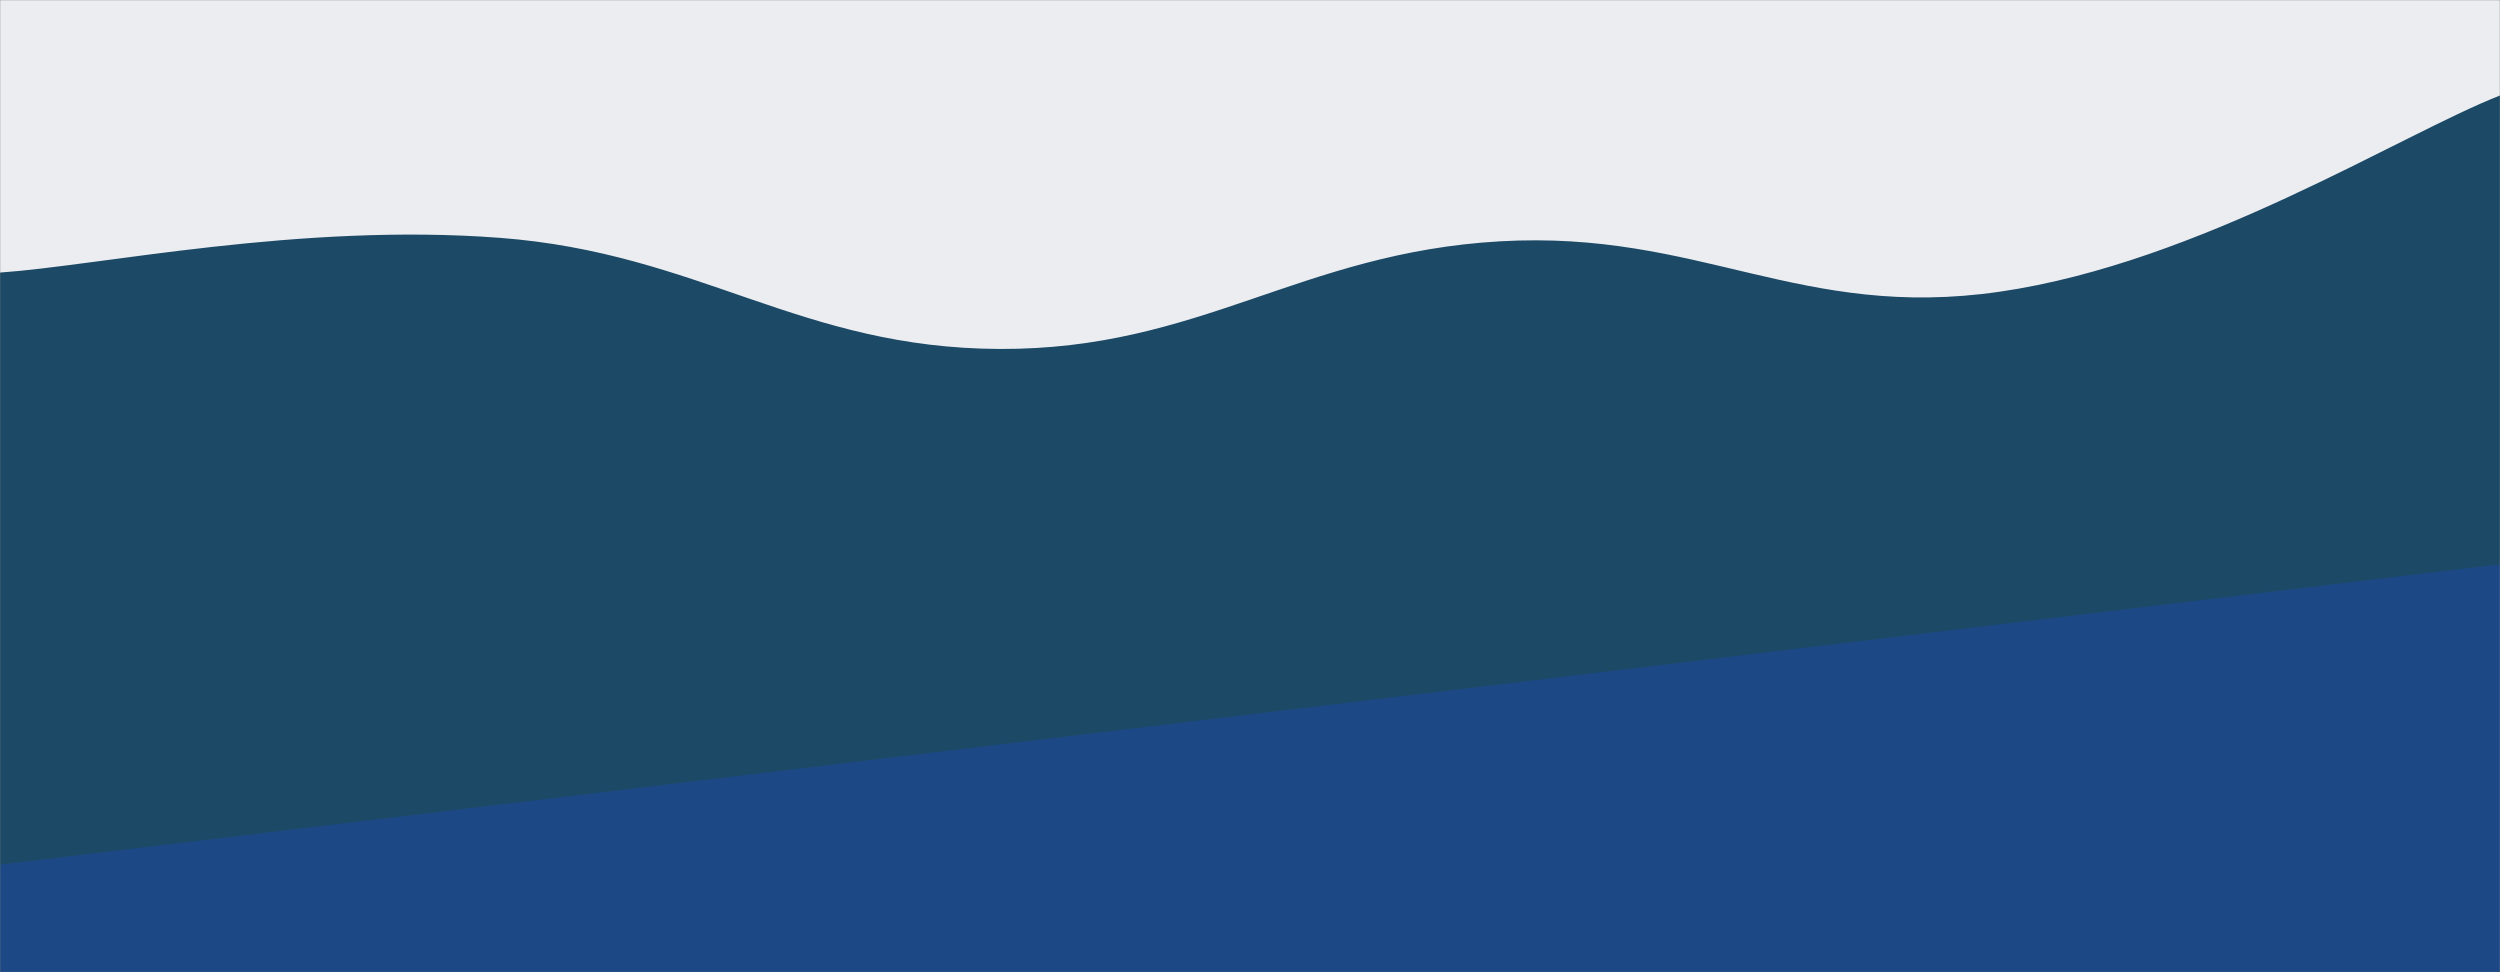 <svg xmlns="http://www.w3.org/2000/svg" version="1.1" xmlns:xlink="http://www.w3.org/1999/xlink" xmlns:svgjs="http://svgjs.dev/svgjs" width="1440" height="560" preserveAspectRatio="none" viewBox="0 0 1440 560"><rect x="0" y="0" width="1440" height="560" fill="#808080" stroke="none"/><g mask="url(&quot;#SvgjsMask1018&quot;)" fill="none"><rect width="1440" height="560" x="0" y="0" fill="rgba(235, 237, 240, 1)"></rect><path d="M 0,157 C 57.6,153 172.8,128.2 288,137 C 403.2,145.8 460.8,200.6 576,201 C 691.2,201.4 748.8,145.6 864,139 C 979.2,132.4 1036.8,184.8 1152,168 C 1267.2,151.2 1382.4,77.6 1440,55L1440 560L0 560z" fill="rgba(28, 73, 102, 1)"></path><path d="M 0,498 C 288,463.4 1152,359.6 1440,325L1440 560L0 560z" fill="rgba(28, 73, 133, 1)"></path></g><defs><mask id="SvgjsMask1018"><rect width="1440" height="560" fill="#ffffff"></rect></mask></defs></svg>